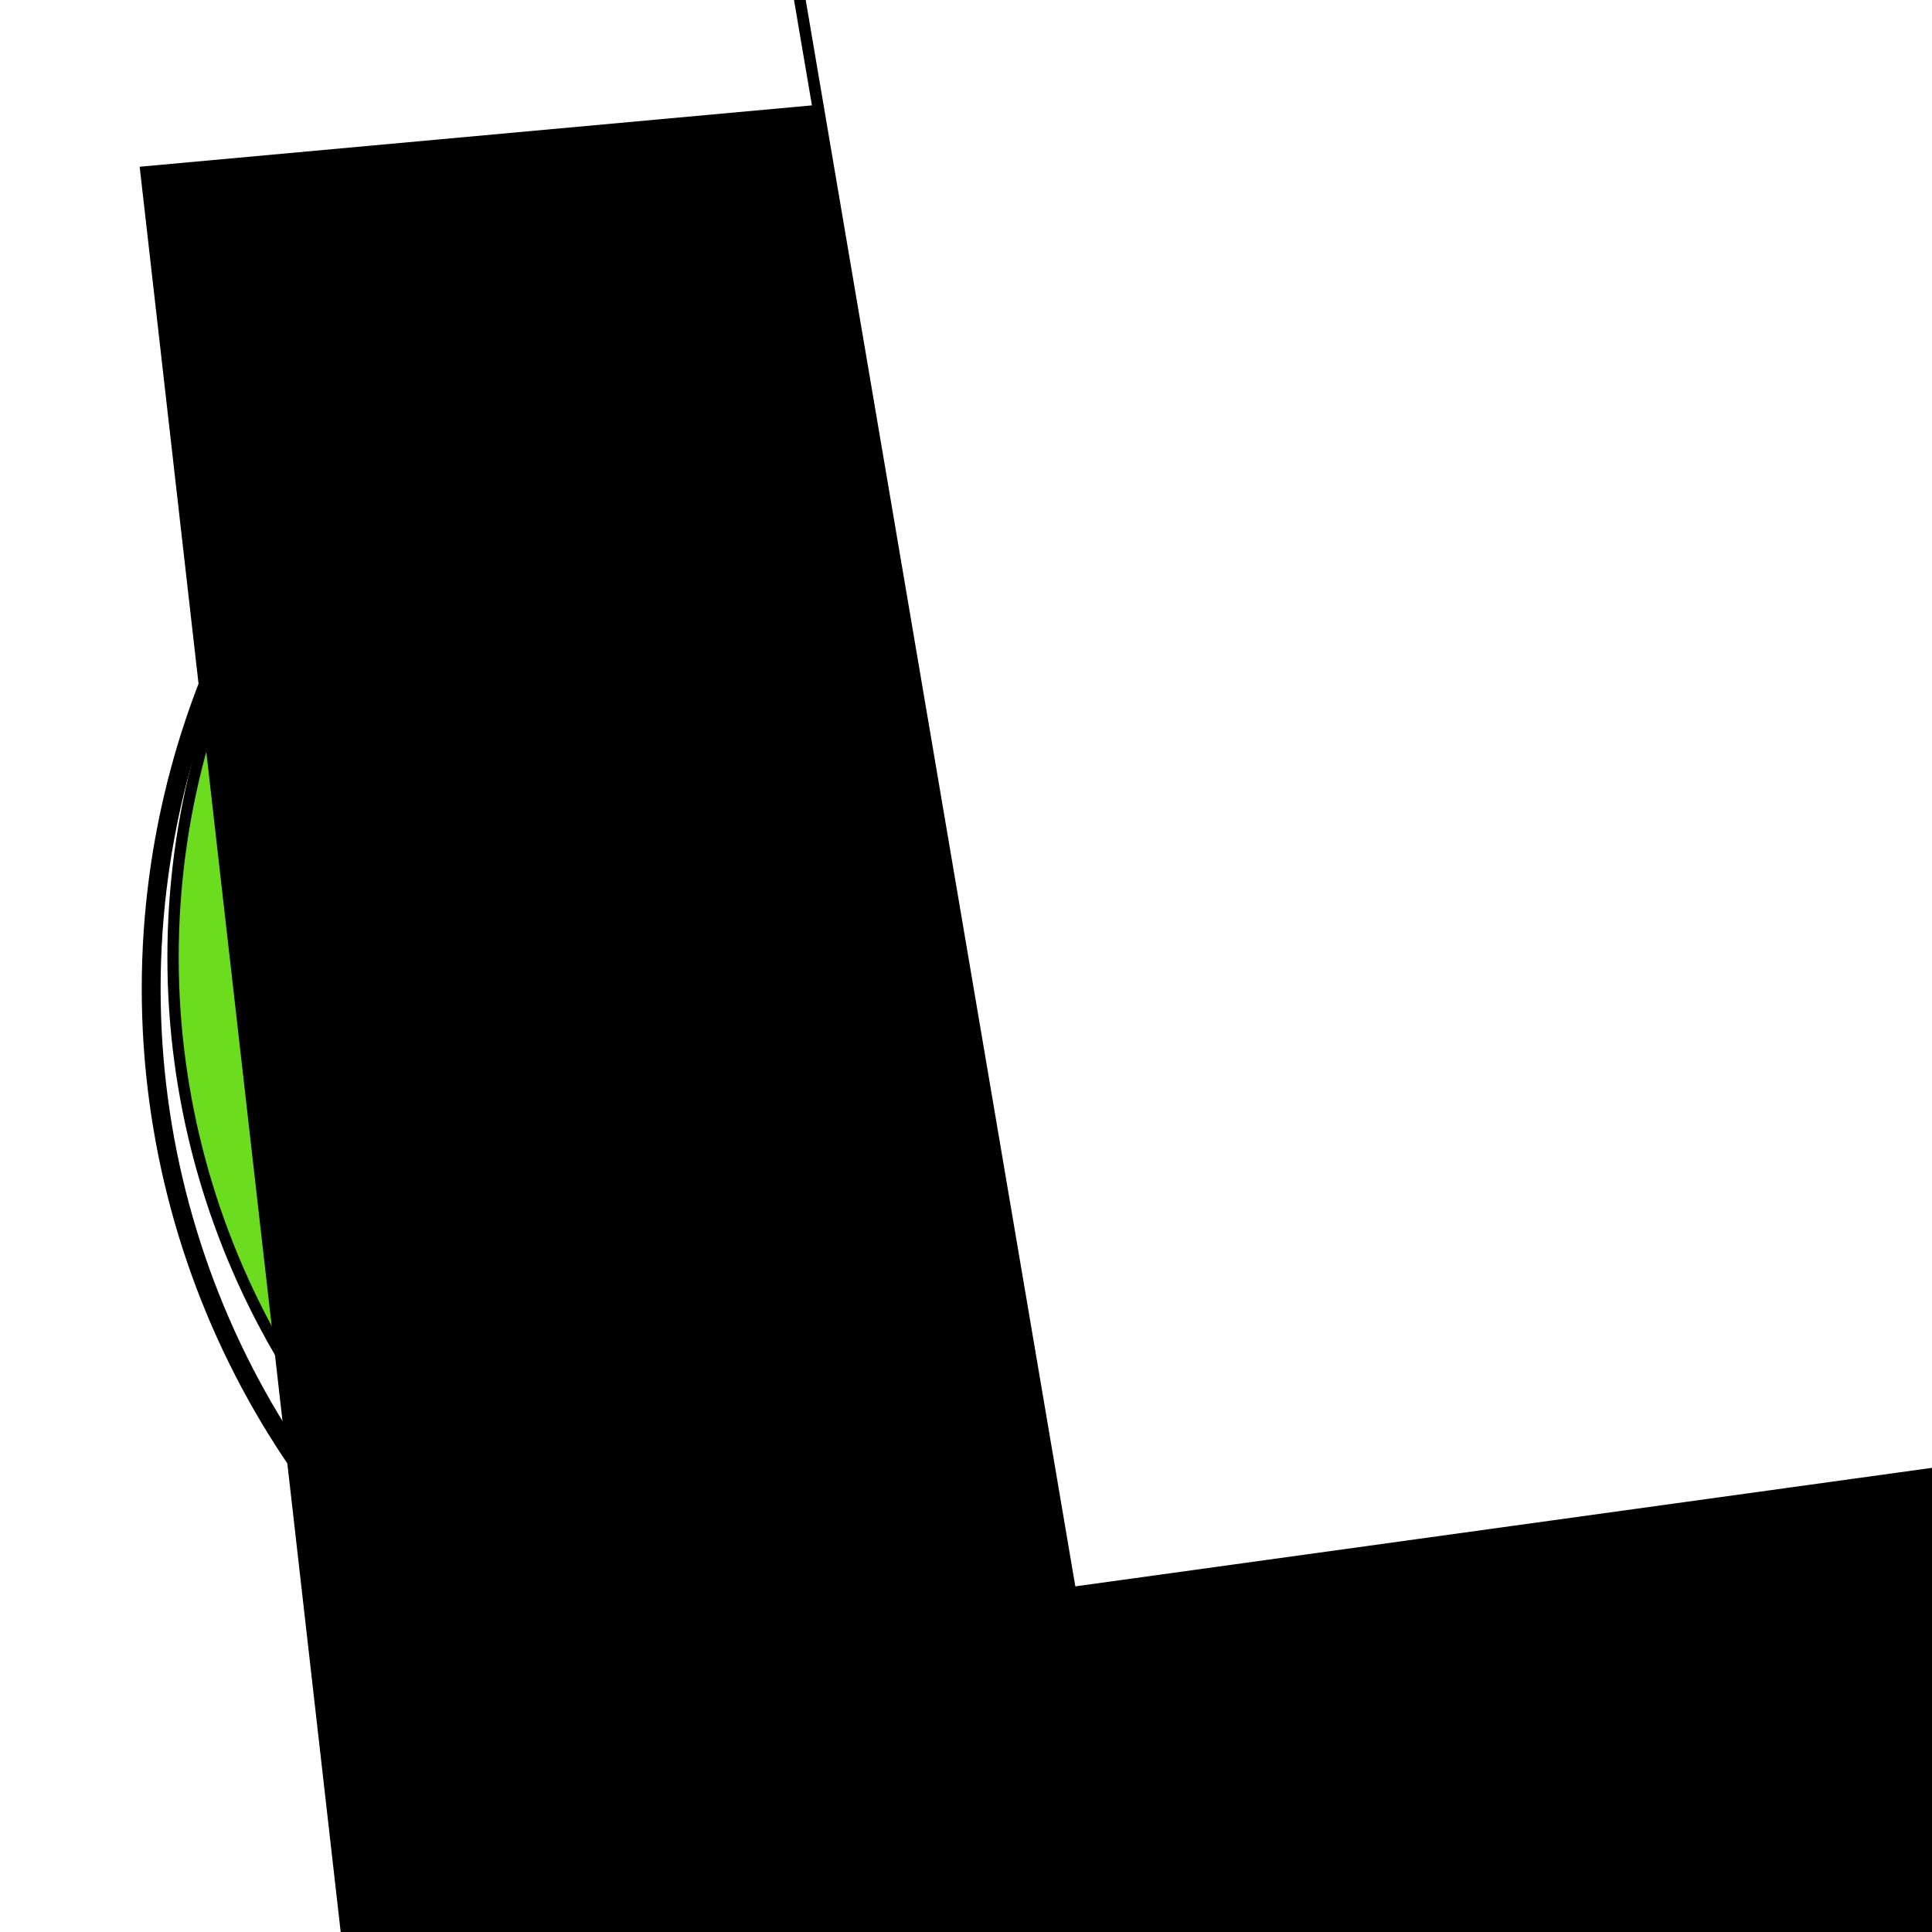 <?xml version="1.0" encoding="UTF-8" standalone="no"?>
<!-- Created with Inkscape (http://www.inkscape.org/) -->

<svg
   xmlns:dc="http://purl.org/dc/elements/1.1/"
   xmlns:cc="http://creativecommons.org/ns#"
   xmlns:rdf="http://www.w3.org/1999/02/22-rdf-syntax-ns#"
   xmlns:svg="http://www.w3.org/2000/svg"
   xmlns="http://www.w3.org/2000/svg"
   xmlns:sodipodi="http://sodipodi.sourceforge.net/DTD/sodipodi-0.dtd"
   xmlns:inkscape="http://www.inkscape.org/namespaces/inkscape"
   height="512"
   width="512"
   viewBox="0 0 512 512"
   id="svg2"
   version="1.1"
   inkscape:version="0.92.0 r15299"
   sodipodi:docname="Kaidan.svg"
   inkscape:export-filename="/home/ilya/path3142-3.png"
   inkscape:export-xdpi="90"
   inkscape:export-ydpi="90">
  <defs
     id="defs8">
    <filter
       style="color-interpolation-filters:sRGB;"
       inkscape:label="Drop Shadow"
       id="filter3374">
      <feFlood
         flood-opacity="0.498"
         flood-color="rgb(0,0,0)"
         result="flood"
         id="feFlood3376" />
      <feComposite
         in="flood"
         in2="SourceGraphic"
         operator="in"
         result="composite1"
         id="feComposite3378" />
      <feGaussianBlur
         in="composite1"
         stdDeviation="16.032"
         result="blur"
         id="feGaussianBlur3380" />
      <feOffset
         dx="6"
         dy="6"
         result="offset"
         id="feOffset3382" />
      <feComposite
         in="offset"
         in2="SourceGraphic"
         operator="out"
         result="composite2"
         id="feComposite3384" />
    </filter>
    <filter
       style="color-interpolation-filters:sRGB;"
       inkscape:label="Drop Shadow"
       id="filter4094">
      <feFlood
         flood-opacity="0.498"
         flood-color="rgb(0,0,0)"
         result="flood"
         id="feFlood4096" />
      <feComposite
         in="flood"
         in2="SourceGraphic"
         operator="in"
         result="composite1"
         id="feComposite4098" />
      <feGaussianBlur
         in="composite1"
         stdDeviation="0.4"
         result="blur"
         id="feGaussianBlur4100" />
      <feOffset
         dx="0.3"
         dy="0.5"
         result="offset"
         id="feOffset4102" />
      <feComposite
         in="SourceGraphic"
         in2="offset"
         operator="over"
         result="composite2"
         id="feComposite4104" />
    </filter>
    <filter
       style="color-interpolation-filters:sRGB;"
       inkscape:label="Drop Shadow"
       id="filter4106">
      <feFlood
         flood-opacity="0.498"
         flood-color="rgb(0,0,0)"
         result="flood"
         id="feFlood4108" />
      <feComposite
         in="flood"
         in2="SourceGraphic"
         operator="in"
         result="composite1"
         id="feComposite4110" />
      <feGaussianBlur
         in="composite1"
         stdDeviation="0.4"
         result="blur"
         id="feGaussianBlur4112" />
      <feOffset
         dx="0.3"
         dy="0.5"
         result="offset"
         id="feOffset4114" />
      <feComposite
         in="SourceGraphic"
         in2="offset"
         operator="over"
         result="composite2"
         id="feComposite4116" />
    </filter>
    <filter
       style="color-interpolation-filters:sRGB;"
       inkscape:label="Drop Shadow"
       id="filter4262">
      <feFlood
         flood-opacity="0.498"
         flood-color="rgb(0,0,0)"
         result="flood"
         id="feFlood4264" />
      <feComposite
         in="flood"
         in2="SourceGraphic"
         operator="out"
         result="composite1"
         id="feComposite4266" />
      <feGaussianBlur
         in="composite1"
         stdDeviation="12.169"
         result="blur"
         id="feGaussianBlur4268" />
      <feOffset
         dx="0.3"
         dy="0.5"
         result="offset"
         id="feOffset4270" />
      <feComposite
         in="offset"
         in2="SourceGraphic"
         operator="atop"
         result="composite2"
         id="feComposite4272" />
    </filter>
  </defs>
  <sodipodi:namedview
     pagecolor="#ffffff"
     bordercolor="#666666"
     borderopacity="1"
     objecttolerance="10"
     gridtolerance="10"
     guidetolerance="10"
     inkscape:pageopacity="0"
     inkscape:pageshadow="2"
     inkscape:window-width="1362"
     inkscape:window-height="725"
     id="namedview6"
     showgrid="false"
     units="px"
     inkscape:zoom="0.7071068"
     inkscape:cx="222.77949"
     inkscape:cy="262.30305"
     inkscape:window-x="0"
     inkscape:window-y="41"
     inkscape:window-maximized="0"
     inkscape:current-layer="svg2" />
  <ellipse
     style="fill:#ffffff;fill-opacity:1;stroke:#000000;stroke-width:5;stroke-miterlimit:4;stroke-dasharray:none;stroke-dashoffset:0;stroke-opacity:1;filter:url(#filter3374)"
     id="path3142"
     cx="256"
     cy="256"
     rx="221.935"
     ry="221.935" />
  <circle
     style="fill:#6cdd1e;fill-opacity:1;stroke:#000000;stroke-width:3;stroke-miterlimit:4;stroke-dasharray:none;stroke-dashoffset:0;stroke-opacity:1;filter:url(#filter4262)"
     id="path3142-3"
     cx="253.172"
     cy="253.172"
     r="207.614" />
  <flowRoot
     xml:space="preserve"
     id="flowRoot3214"
     style="font-style:normal;font-weight:normal;font-size:37.377px;line-height:125.2%;font-family:sans-serif;letter-spacing:0px;word-spacing:0px;fill:#000000;fill-opacity:1;stroke:#000000;stroke-width:0.311;stroke-linecap:butt;stroke-linejoin:miter;stroke-miterlimit:4;stroke-dasharray:none;stroke-opacity:1;filter:url(#filter4094);image-rendering:optimizeQuality"
     transform="matrix(9.587,-0.875,1.097,9.633,-1330.11,-1060.764)"><flowRegion
       id="flowRegion3216"><rect
         id="rect3218"
         width="254"
         height="276"
         x="128"
         y="126"
         style="stroke:#000000;stroke-width:0.311;stroke-miterlimit:4;stroke-dasharray:none;stroke-opacity:1" /></flowRegion><flowPara
       id="flowPara3220"
       style="font-style:normal;font-variant:normal;font-weight:bold;font-stretch:normal;font-size:40px;line-height:125%;font-family:'DejaVu Serif';-inkscape-font-specification:'DejaVu Serif Bold';text-align:start;writing-mode:lr-tb;text-anchor:start;fill:#ffffff;fill-opacity:1;stroke:#000000;stroke-width:0.311;stroke-miterlimit:4;stroke-dasharray:none;stroke-opacity:1">ツ</flowPara></flowRoot>  <flowRoot
     xml:space="preserve"
     id="flowRoot3222"
     style="font-style:normal;font-weight:normal;font-size:40px;line-height:125%;font-family:sans-serif;letter-spacing:0px;word-spacing:0px;fill:#ffffff;fill-opacity:1;stroke:#000000;stroke-width:1.328;stroke-linecap:butt;stroke-linejoin:miter;stroke-miterlimit:4;stroke-dasharray:none;stroke-opacity:1;filter:url(#filter4106)"
     transform="matrix(2.284,-0.316,0.371,2.183,1115.113,448.915)"><flowRegion
       id="flowRegion3224"><rect
         id="rect3226"
         width="198"
         height="214"
         x="-354"
         y="-278"
         style="fill:#ffffff;fill-opacity:1;stroke:#000000;stroke-width:1.328;stroke-miterlimit:4;stroke-dasharray:none;stroke-opacity:1" /></flowRegion><flowPara
       id="flowPara3228"
       style="font-style:normal;font-variant:normal;font-weight:bold;font-stretch:normal;font-size:180px;line-height:125%;font-family:'Ubuntu Mono';-inkscape-font-specification:'Ubuntu Mono, Bold';text-align:start;writing-mode:lr-tb;text-anchor:start;fill:#ffffff;fill-opacity:1;stroke:#000000;stroke-width:1.328;stroke-miterlimit:4;stroke-dasharray:none;stroke-opacity:1" /></flowRoot></svg>
